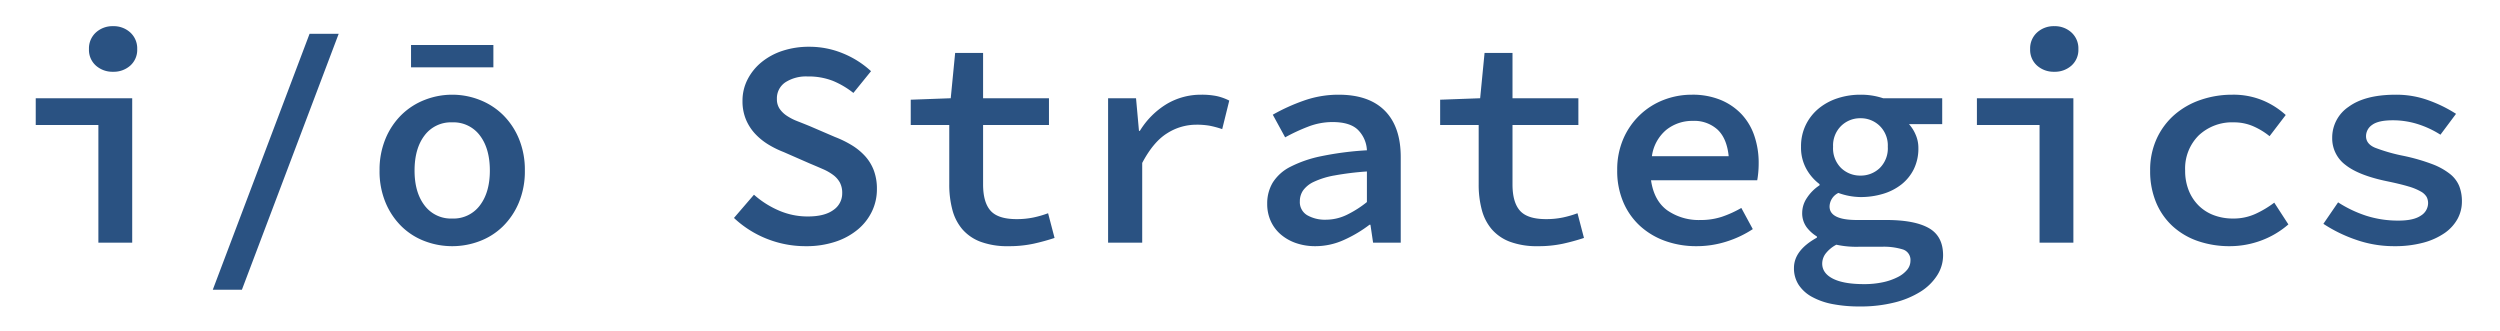 <svg xmlns="http://www.w3.org/2000/svg" xmlns:xlink="http://www.w3.org/1999/xlink" width="680" height="90" viewBox="0 0 680 90">
  <g>
    <path fill="#2a5282" d="M23.76,0V-32H6.72v-7.28H32.96V0Zm4-46.48a6.765,6.765,0,0,1-4.68-1.68,5.713,5.713,0,0,1-1.88-4.48,5.836,5.836,0,0,1,1.88-4.52,6.672,6.672,0,0,1,4.68-1.72,6.672,6.672,0,0,1,4.68,1.72,5.836,5.836,0,0,1,1.88,4.52,5.713,5.713,0,0,1-1.88,4.48A6.765,6.765,0,0,1,27.76-46.48ZM54.88,12.8,81.2-56.8h7.92L62.8,12.8ZM120,.96A20.884,20.884,0,0,1,112.56-.4a18.214,18.214,0,0,1-6.32-4,19.661,19.661,0,0,1-4.36-6.48,22.011,22.011,0,0,1-1.64-8.72,22.011,22.011,0,0,1,1.64-8.72,19.661,19.661,0,0,1,4.36-6.48,18.713,18.713,0,0,1,6.32-4.04,20.355,20.355,0,0,1,7.44-1.4,20.355,20.355,0,0,1,7.44,1.4,18.713,18.713,0,0,1,6.32,4.04,19.661,19.661,0,0,1,4.36,6.48,22.011,22.011,0,0,1,1.64,8.72,22.011,22.011,0,0,1-1.64,8.72,19.661,19.661,0,0,1-4.36,6.48,18.214,18.214,0,0,1-6.32,4A20.884,20.884,0,0,1,120,.96Zm0-7.52a8.936,8.936,0,0,0,7.52-3.56q2.72-3.56,2.72-9.48,0-6-2.72-9.56A8.936,8.936,0,0,0,120-32.72a8.936,8.936,0,0,0-7.52,3.56q-2.72,3.56-2.72,9.56,0,5.92,2.72,9.48A8.936,8.936,0,0,0,120-6.56ZM108.8-47.68v-6.08h22.4v6.08ZM216.16.96a28.37,28.37,0,0,1-10.56-2,28.129,28.129,0,0,1-8.96-5.68l5.44-6.32a25.085,25.085,0,0,0,6.72,4.28,19.6,19.6,0,0,0,7.92,1.64q4.56,0,6.96-1.76a5.415,5.415,0,0,0,2.4-4.56,5.991,5.991,0,0,0-.64-2.92,6.5,6.5,0,0,0-1.8-2.04,13.8,13.8,0,0,0-2.8-1.6q-1.64-.72-3.56-1.52l-7.12-3.12a26.221,26.221,0,0,1-4.08-2,17.09,17.09,0,0,1-3.6-2.88,13.119,13.119,0,0,1-2.56-3.92,12.891,12.891,0,0,1-.96-5.12,12.634,12.634,0,0,1,1.36-5.8,14.725,14.725,0,0,1,3.76-4.68,17.634,17.634,0,0,1,5.72-3.12,22.786,22.786,0,0,1,7.32-1.12,23.77,23.77,0,0,1,9.16,1.8,25.359,25.359,0,0,1,7.64,4.84l-4.8,5.92A23.252,23.252,0,0,0,223.56-44a18.148,18.148,0,0,0-6.92-1.2,10.314,10.314,0,0,0-6.04,1.6,5.238,5.238,0,0,0-2.28,4.56,4.579,4.579,0,0,0,.72,2.6A7.088,7.088,0,0,0,211-34.52a14.554,14.554,0,0,0,2.88,1.48q1.64.64,3.4,1.36l6.88,2.96a27.884,27.884,0,0,1,4.56,2.24,16.418,16.418,0,0,1,3.6,2.96,12.22,12.22,0,0,1,2.36,3.88,14.187,14.187,0,0,1,.84,5.08,13.894,13.894,0,0,1-1.32,6,14.652,14.652,0,0,1-3.8,4.92,18.526,18.526,0,0,1-6.08,3.36A24.979,24.979,0,0,1,216.16.96Zm55.12,0a20.908,20.908,0,0,1-7.56-1.2,12.2,12.2,0,0,1-4.96-3.4,13.431,13.431,0,0,1-2.72-5.32,26.431,26.431,0,0,1-.84-6.88V-32H244.72v-6.88l10.88-.4,1.2-12.32h7.6v12.32h17.92V-32H264.4v16.16q0,4.88,2.04,7.16t7.08,2.28a22.054,22.054,0,0,0,4.56-.44,27.7,27.7,0,0,0,4-1.16l1.76,6.72A58.049,58.049,0,0,1,278.16.28,31.644,31.644,0,0,1,271.28.96ZM298.4,0V-39.28H306l.8,8.88h.24a21.812,21.812,0,0,1,7.32-7.32,18.19,18.19,0,0,1,9.4-2.52,20.4,20.4,0,0,1,4.12.36,14.371,14.371,0,0,1,3.48,1.24l-1.92,7.76a26.556,26.556,0,0,0-3.4-.92,20.535,20.535,0,0,0-3.72-.28,14.718,14.718,0,0,0-7.84,2.32q-3.76,2.32-6.8,8.08V0Zm56.4.96a15.89,15.89,0,0,1-5.28-.84,12.714,12.714,0,0,1-4.16-2.36,10.449,10.449,0,0,1-2.72-3.64,11.214,11.214,0,0,1-.96-4.68,11.008,11.008,0,0,1,1.52-5.8,12.066,12.066,0,0,1,4.8-4.28,32.705,32.705,0,0,1,8.4-2.88,85.314,85.314,0,0,1,12.4-1.6,8.364,8.364,0,0,0-2.4-5.52q-2.16-2.16-6.96-2.16a18.326,18.326,0,0,0-6.6,1.24,49.682,49.682,0,0,0-6.28,2.92L343.2-34.8a51.555,51.555,0,0,1,8.24-3.76,28.214,28.214,0,0,1,9.68-1.68q8.24,0,12.56,4.36T378-23.28V0h-7.52l-.72-4.88h-.24A34.9,34.9,0,0,1,362.6-.76,18.73,18.73,0,0,1,354.8.96Zm2.8-7.2a13.109,13.109,0,0,0,5.72-1.32,28.9,28.9,0,0,0,5.48-3.48v-8.32a79.152,79.152,0,0,0-8.8,1.08,22.209,22.209,0,0,0-5.6,1.72,7.458,7.458,0,0,0-2.96,2.36,5.152,5.152,0,0,0-.88,2.92,4.122,4.122,0,0,0,2.04,3.84A9.709,9.709,0,0,0,357.6-6.24ZM415.28.96a20.908,20.908,0,0,1-7.56-1.2,12.2,12.2,0,0,1-4.96-3.4,13.431,13.431,0,0,1-2.72-5.32,26.431,26.431,0,0,1-.84-6.88V-32H388.72v-6.88l10.88-.4,1.2-12.32h7.6v12.32h17.92V-32H408.4v16.16q0,4.88,2.04,7.16t7.08,2.28a22.054,22.054,0,0,0,4.56-.44,27.7,27.7,0,0,0,4-1.16l1.76,6.72A58.049,58.049,0,0,1,422.16.28,31.644,31.644,0,0,1,415.28.96Zm43.12,0A24.792,24.792,0,0,1,450-.44a20.211,20.211,0,0,1-6.84-4.04,18.719,18.719,0,0,1-4.6-6.48,21.553,21.553,0,0,1-1.68-8.72,21.06,21.06,0,0,1,1.68-8.6,19.8,19.8,0,0,1,4.52-6.48,19.612,19.612,0,0,1,6.48-4.08,21.1,21.1,0,0,1,7.64-1.4,20.046,20.046,0,0,1,7.76,1.4A16.45,16.45,0,0,1,470.64-35a16.1,16.1,0,0,1,3.52,5.88,22.692,22.692,0,0,1,1.2,7.52q0,1.36-.12,2.6t-.28,2.04H446.08q.8,5.52,4.4,8.16a15.019,15.019,0,0,0,9.12,2.64,18.116,18.116,0,0,0,5.76-.88,28.926,28.926,0,0,0,5.28-2.4l3.12,5.76a28.473,28.473,0,0,1-7.08,3.36A26.753,26.753,0,0,1,458.4.96Zm-.96-34.08a11.317,11.317,0,0,0-7.16,2.4,11.291,11.291,0,0,0-3.96,7.2H467.2q-.48-4.8-3-7.2A9.4,9.4,0,0,0,457.44-33.12Zm45.44,50.48a38.6,38.6,0,0,1-7.36-.64,18.94,18.94,0,0,1-5.64-1.96,10.152,10.152,0,0,1-3.64-3.28,8.222,8.222,0,0,1-1.28-4.6q0-4.8,6.24-8.24v-.32a10.031,10.031,0,0,1-2.8-2.52,6.44,6.44,0,0,1-1.2-4.04,7.26,7.26,0,0,1,1.28-3.92,11.743,11.743,0,0,1,3.44-3.44v-.32A13.032,13.032,0,0,1,488.36-20a11.942,11.942,0,0,1-1.48-6.08,13.235,13.235,0,0,1,1.32-6,13.4,13.4,0,0,1,3.52-4.44,15.777,15.777,0,0,1,5.12-2.76,19.727,19.727,0,0,1,6.2-.96,18.89,18.89,0,0,1,6.16.96h16.08v7.04h-9.04a10.177,10.177,0,0,1,1.8,2.84,8.907,8.907,0,0,1,.76,3.64A12.721,12.721,0,0,1,517.56-20a12.19,12.19,0,0,1-3.36,4.16,15.026,15.026,0,0,1-5,2.56,20.974,20.974,0,0,1-6.16.88,18.213,18.213,0,0,1-6-1.12,4.232,4.232,0,0,0-2.4,3.68q0,3.68,7.44,3.68h8q7.68,0,11.56,2.2t3.88,7.4a10.093,10.093,0,0,1-1.6,5.44,14.392,14.392,0,0,1-4.52,4.44,24.245,24.245,0,0,1-7.12,2.96A37.778,37.778,0,0,1,502.88,17.36Zm.16-35.6a7.443,7.443,0,0,0,5.24-2.04,7.518,7.518,0,0,0,2.2-5.8,7.442,7.442,0,0,0-2.2-5.68,7.365,7.365,0,0,0-5.24-2.08,7.365,7.365,0,0,0-5.24,2.08,7.442,7.442,0,0,0-2.2,5.68,7.518,7.518,0,0,0,2.2,5.8A7.443,7.443,0,0,0,503.04-18.24ZM504,11.28a23.841,23.841,0,0,0,5.2-.52,16.307,16.307,0,0,0,4-1.4,7.785,7.785,0,0,0,2.56-2,3.814,3.814,0,0,0,.88-2.4,2.984,2.984,0,0,0-1.96-3.08,17.511,17.511,0,0,0-5.96-.76h-6.24a25.689,25.689,0,0,1-6-.56,8.955,8.955,0,0,0-2.96,2.48,4.6,4.6,0,0,0-.88,2.64q0,2.64,2.92,4.12T504,11.28ZM551.76,0V-32H534.72v-7.28h26.24V0Zm4-46.48a6.765,6.765,0,0,1-4.68-1.68,5.713,5.713,0,0,1-1.88-4.48,5.836,5.836,0,0,1,1.88-4.52,6.672,6.672,0,0,1,4.68-1.72,6.672,6.672,0,0,1,4.68,1.72,5.836,5.836,0,0,1,1.88,4.52,5.713,5.713,0,0,1-1.88,4.48A6.765,6.765,0,0,1,555.76-46.48ZM603.52.96a26.313,26.313,0,0,1-8.6-1.36,19.636,19.636,0,0,1-6.88-4,18.282,18.282,0,0,1-4.56-6.48,22.011,22.011,0,0,1-1.64-8.72,20.31,20.31,0,0,1,1.8-8.72,19.32,19.32,0,0,1,4.84-6.48,21.244,21.244,0,0,1,7.12-4.04,26.189,26.189,0,0,1,8.56-1.4,20.81,20.81,0,0,1,8.44,1.6,21.556,21.556,0,0,1,6.12,3.92l-4.4,5.76a19.242,19.242,0,0,0-4.68-2.8,13.142,13.142,0,0,0-5-.96,13.226,13.226,0,0,0-9.6,3.56,12.686,12.686,0,0,0-3.68,9.56,14.318,14.318,0,0,0,.96,5.36A12.107,12.107,0,0,0,595-10.12a11.634,11.634,0,0,0,4.12,2.64,14.638,14.638,0,0,0,5.28.92,14.371,14.371,0,0,0,6.12-1.28,27.549,27.549,0,0,0,5.08-3.04l3.84,5.92a23.917,23.917,0,0,1-7.56,4.44A24.563,24.563,0,0,1,603.52.96Zm44.72,0a31.16,31.16,0,0,1-10.56-1.8,39.065,39.065,0,0,1-8.72-4.28l4-5.84a32.928,32.928,0,0,0,7.64,3.64A28.324,28.324,0,0,0,649.44-6q4.08,0,6.04-1.36a4,4,0,0,0,1.96-3.36,3.637,3.637,0,0,0-.4-1.72,4.154,4.154,0,0,0-1.6-1.48,15.078,15.078,0,0,0-3.32-1.36q-2.12-.64-5.56-1.36-7.92-1.6-11.56-4.48a8.982,8.982,0,0,1-3.64-7.36,10.071,10.071,0,0,1,4.48-8.48q4.48-3.28,12.8-3.28a25.619,25.619,0,0,1,9.12,1.6,37.034,37.034,0,0,1,7.28,3.6l-4.24,5.68a25.969,25.969,0,0,0-6.16-2.88,22.363,22.363,0,0,0-6.8-1.04q-3.92,0-5.6,1.24a3.708,3.708,0,0,0-1.68,3.08q0,2.08,2.4,3.12a47.266,47.266,0,0,0,7.84,2.24,52.221,52.221,0,0,1,7.76,2.24,18.072,18.072,0,0,1,4.84,2.68,8.178,8.178,0,0,1,2.52,3.32,11.341,11.341,0,0,1,.72,4.16,9.783,9.783,0,0,1-1.2,4.76,11.407,11.407,0,0,1-3.52,3.84A18.553,18.553,0,0,1,656.16,0,29.555,29.555,0,0,1,648.24.96Z" transform="translate(3 66)"/>
  </g>
</svg>
